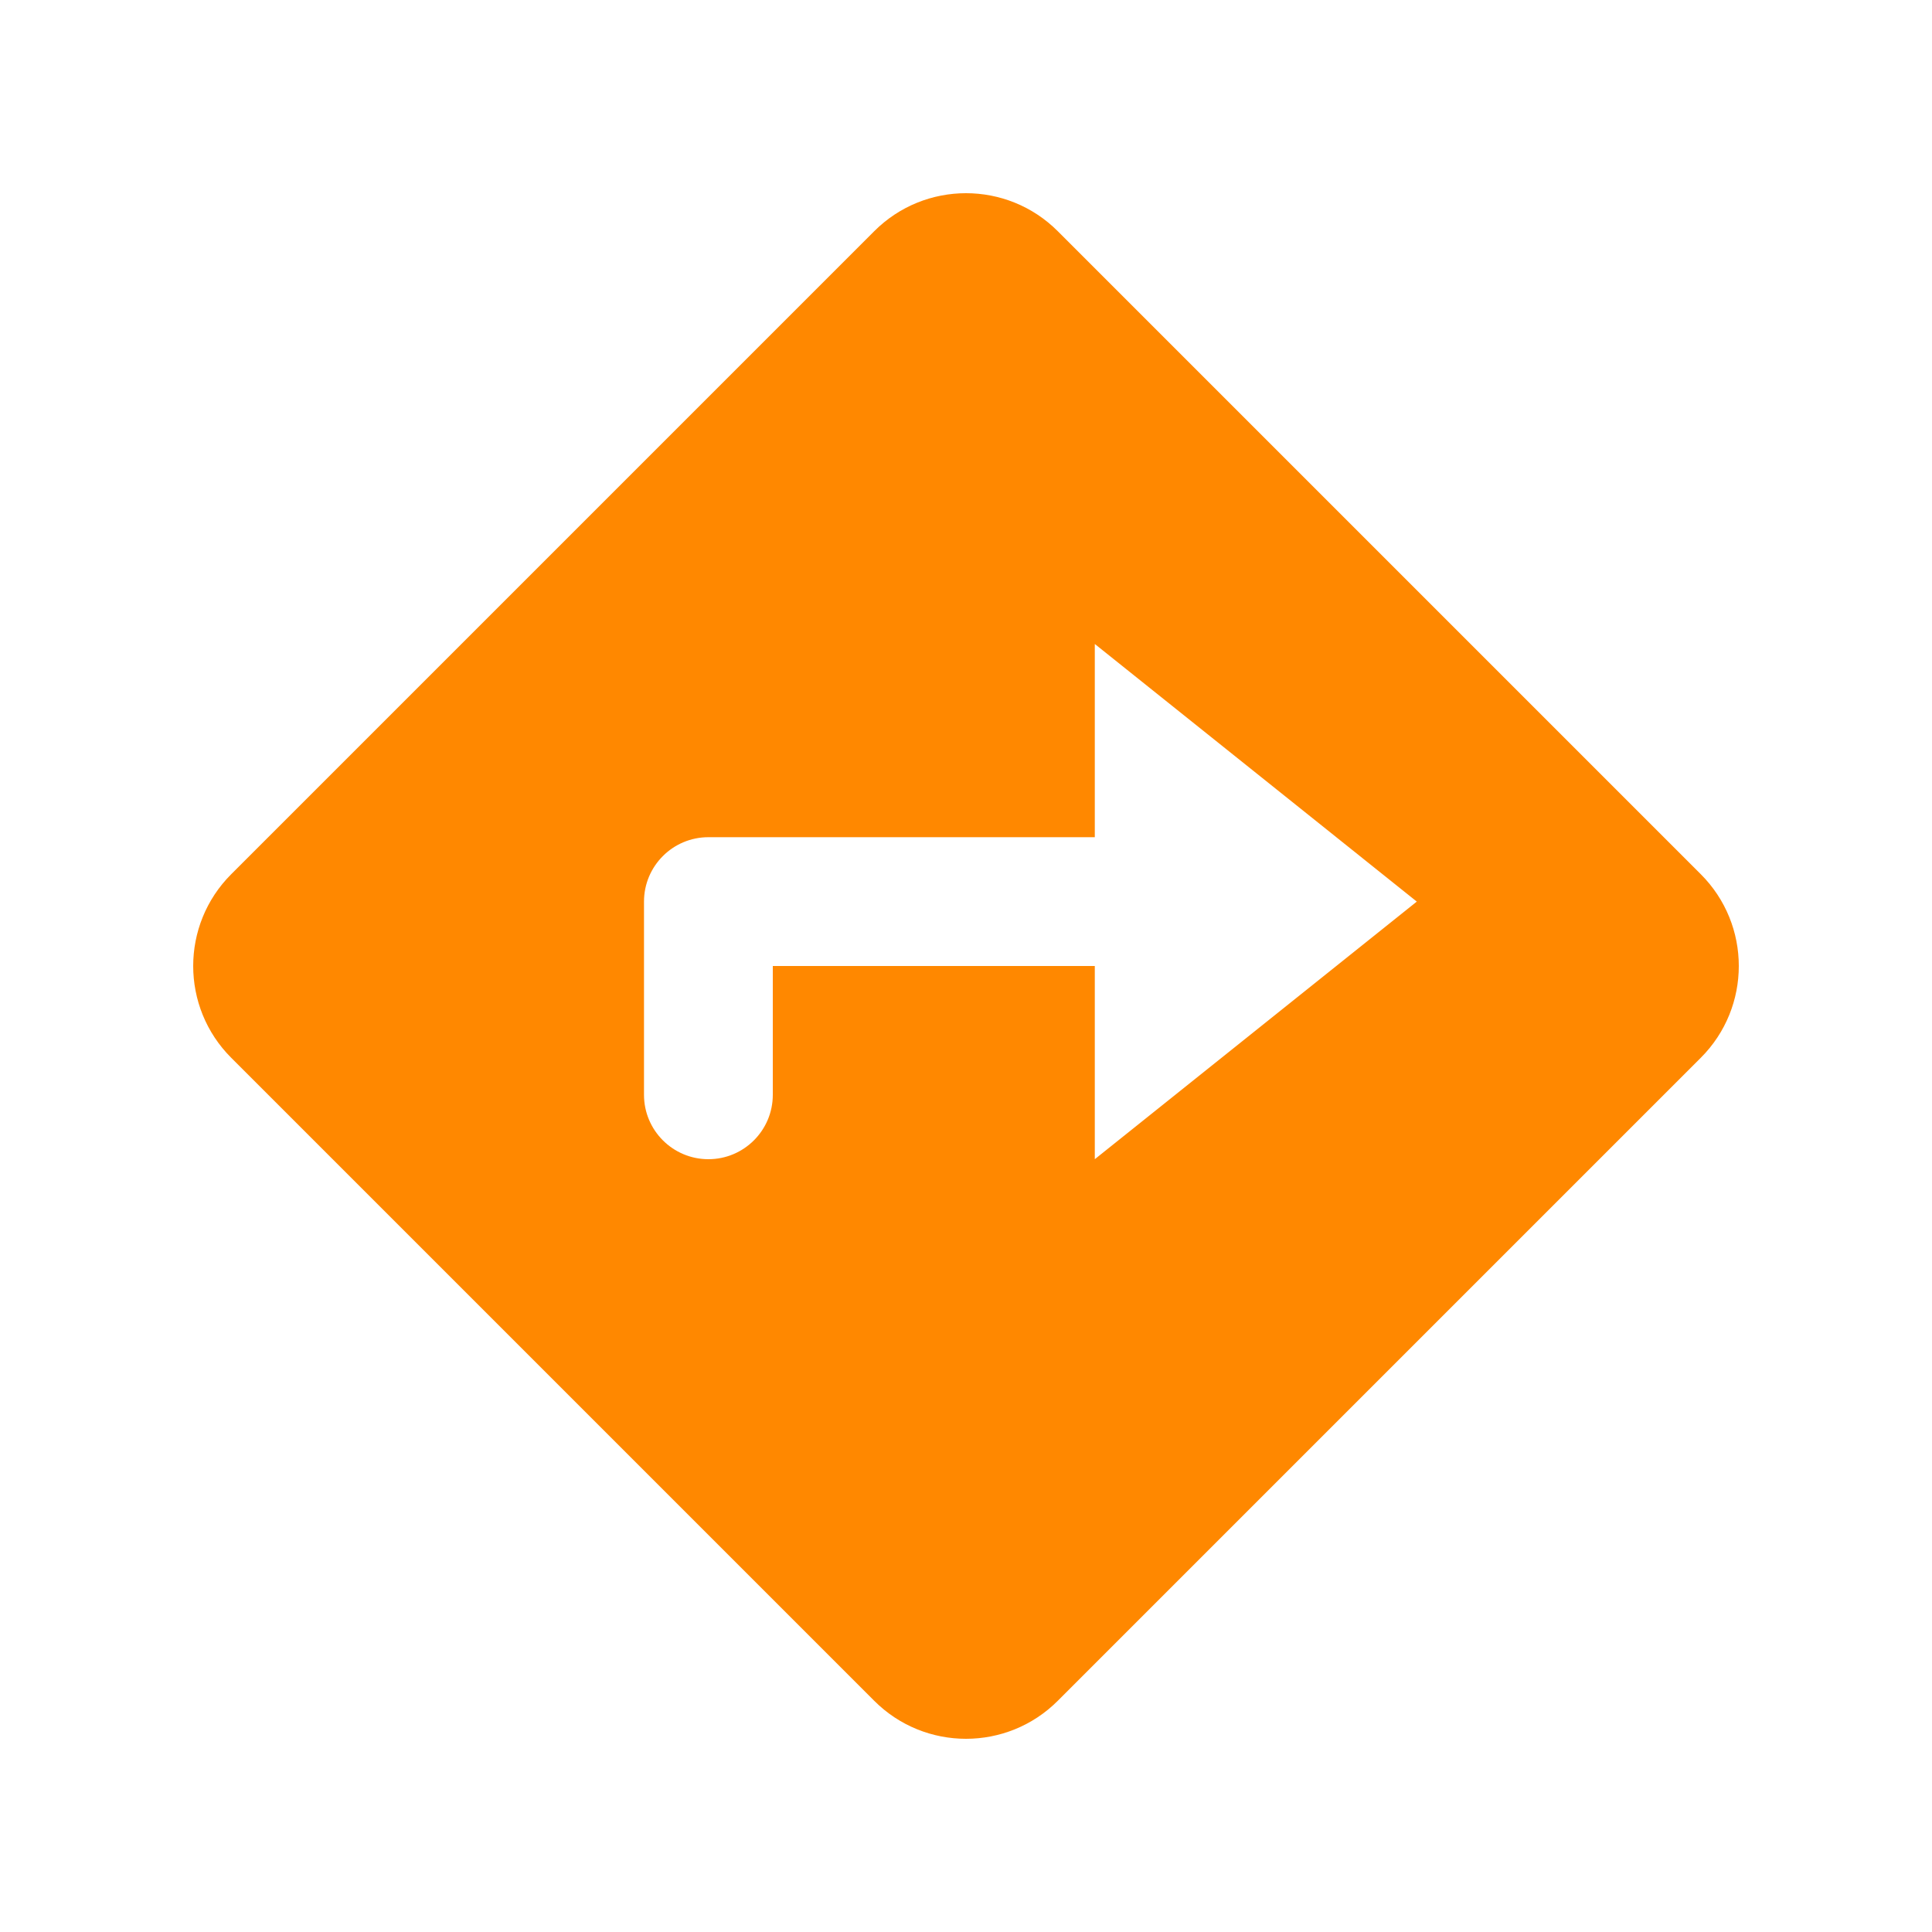 <svg width="30" height="30" viewBox="0 0 30 30" fill="none" xmlns="http://www.w3.org/2000/svg">
<path fill-rule="evenodd" clip-rule="evenodd" d="M16.426 3.591C15.639 2.803 14.361 2.803 13.574 3.591L3.591 13.574C2.803 14.361 2.803 15.639 3.591 16.426L13.574 26.409C14.361 27.197 15.639 27.197 16.426 26.409L26.409 16.426C27.197 15.639 27.197 14.361 26.409 13.574L16.426 3.591ZM17 10L22 14L17 18V15H12V17C12 17.552 11.552 18 11 18C10.448 18 10 17.552 10 17V14C10 13.448 10.448 13 11 13H17V10Z" fill="#FF8800"/>
</svg>
